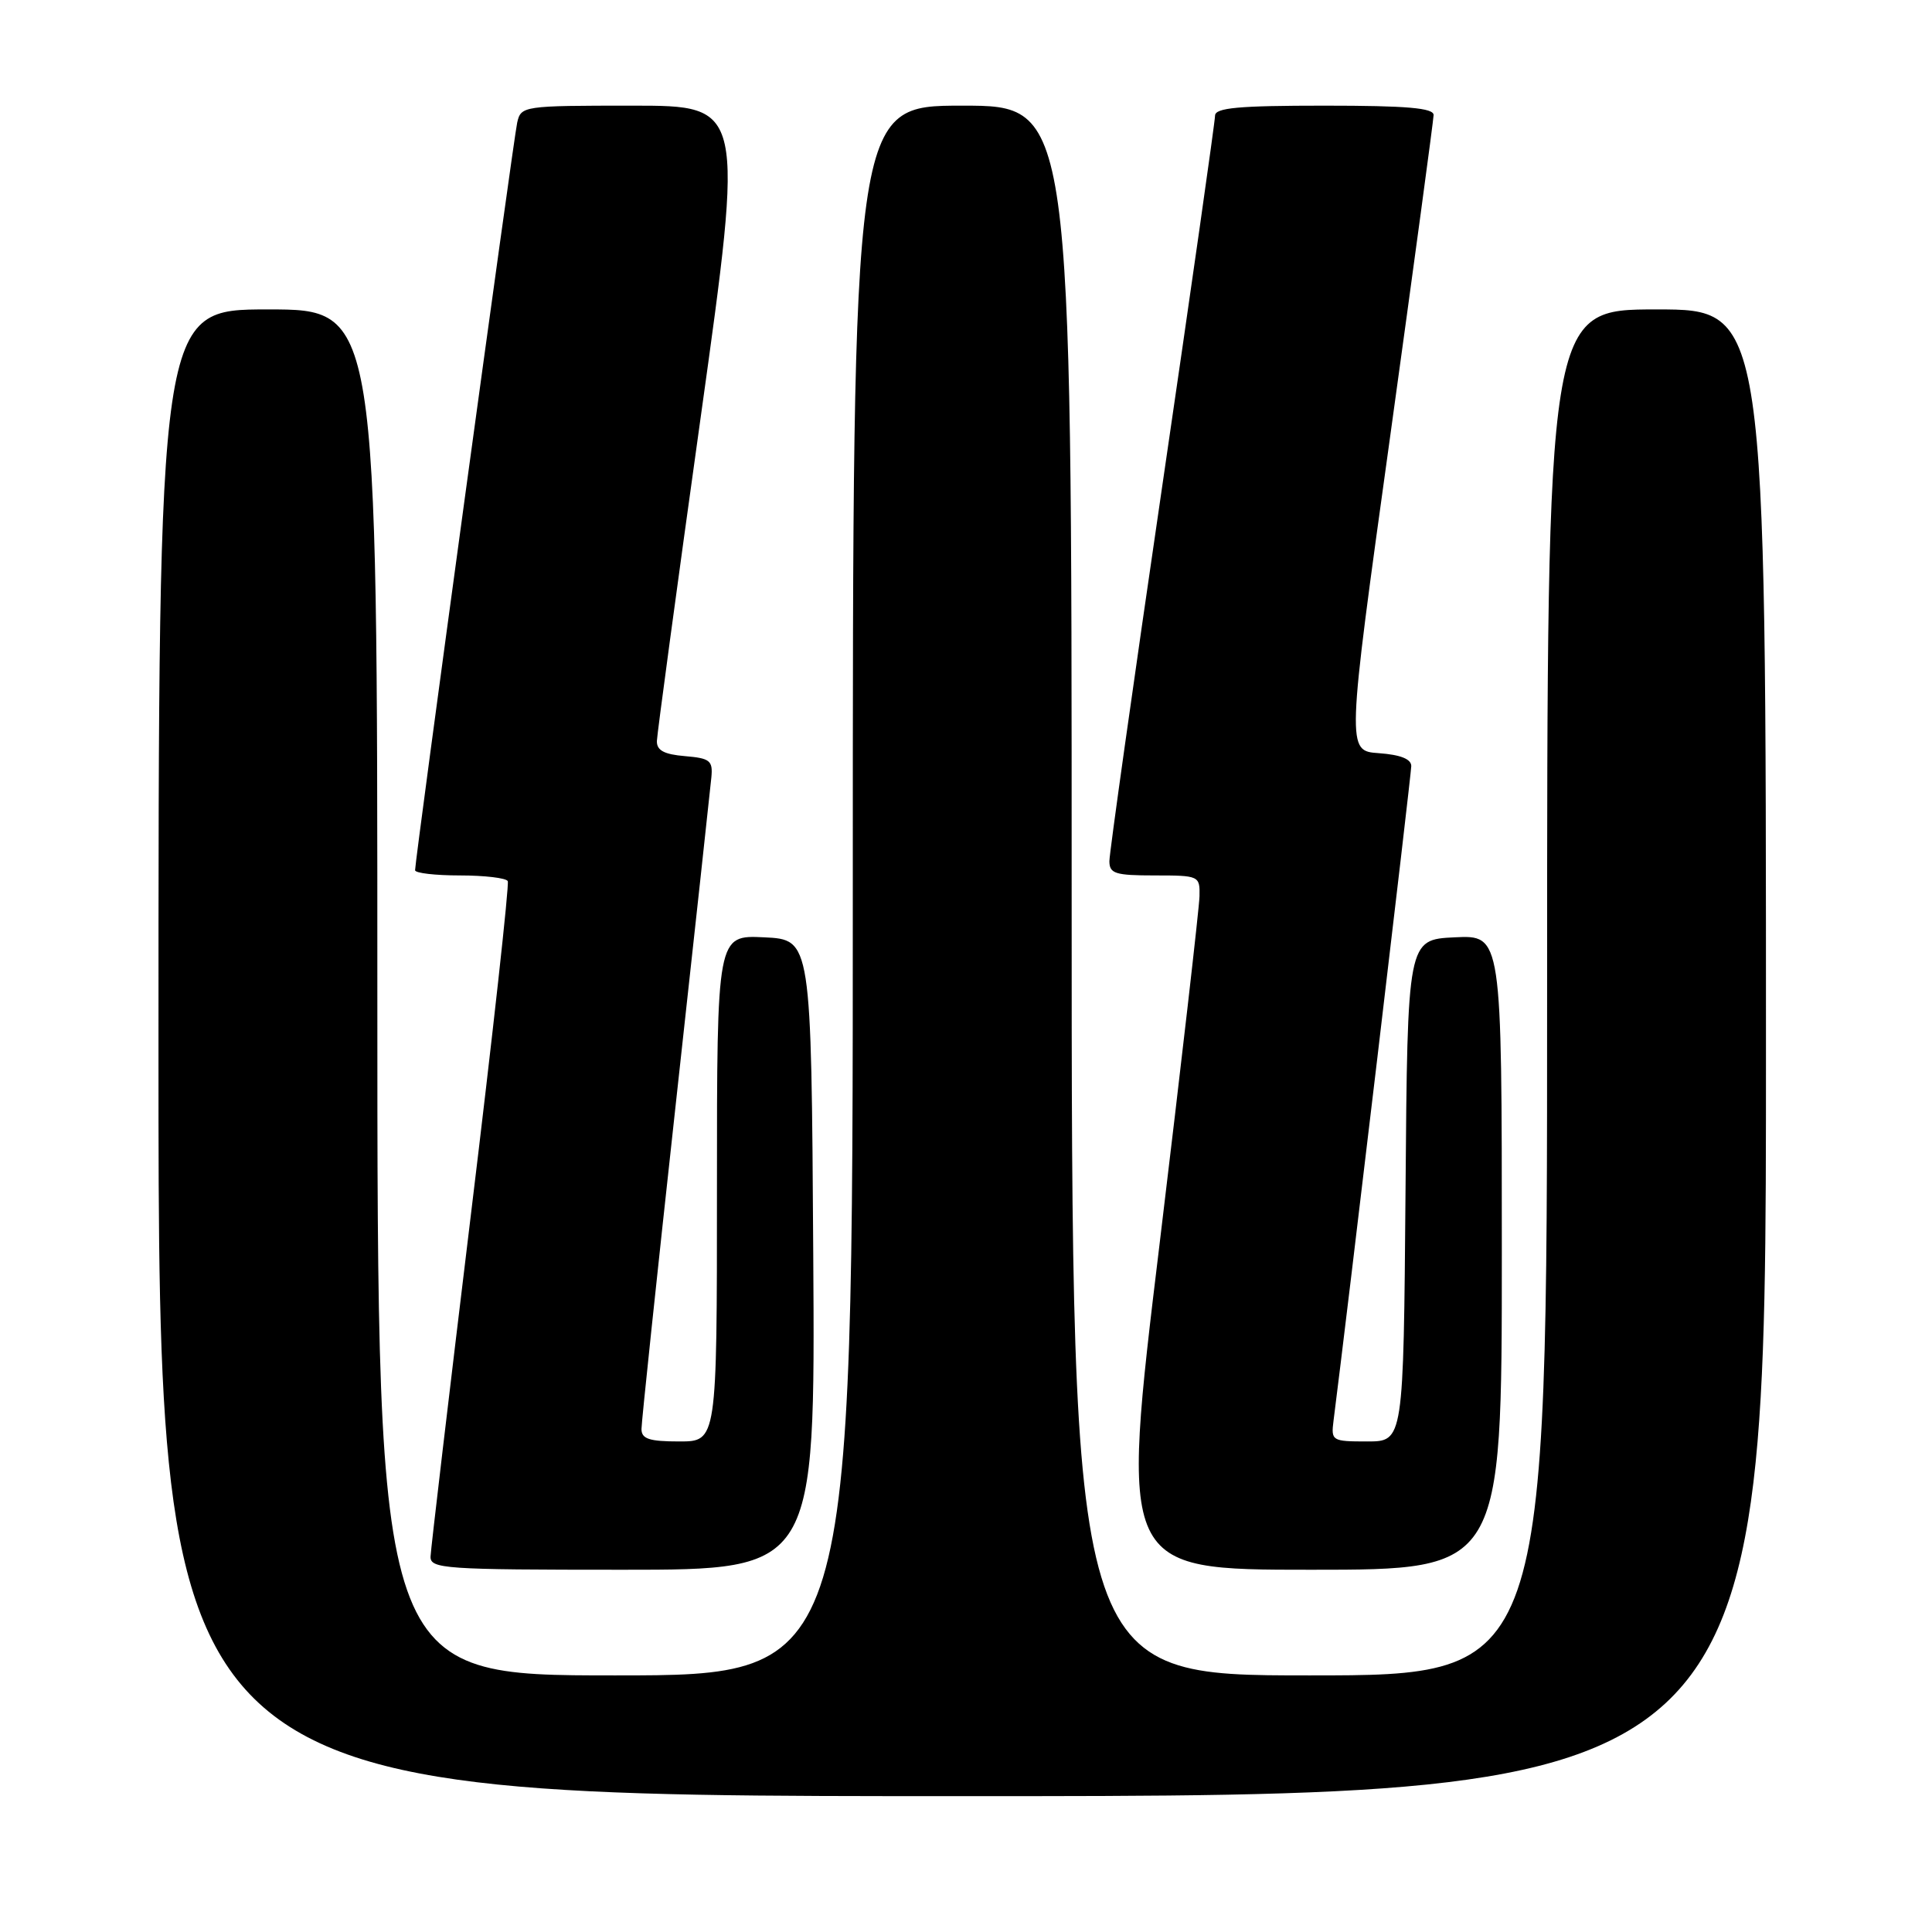 <?xml version="1.0" encoding="UTF-8" standalone="no"?>
<!DOCTYPE svg PUBLIC "-//W3C//DTD SVG 1.1//EN" "http://www.w3.org/Graphics/SVG/1.1/DTD/svg11.dtd" >
<svg xmlns="http://www.w3.org/2000/svg" xmlns:xlink="http://www.w3.org/1999/xlink" version="1.1" viewBox="0 0 256 256">
 <g >
 <path fill="currentColor"
d=" M 234.00 139.50 C 234.00 41.00 234.00 41.00 219.50 41.00 C 205.00 41.00 205.00 41.00 205.00 131.50 C 205.00 222.00 205.00 222.00 173.50 222.00 C 142.00 222.00 142.00 222.00 142.00 118.00 C 142.00 14.00 142.00 14.00 127.50 14.00 C 113.00 14.00 113.00 14.00 113.00 118.00 C 113.00 222.00 113.00 222.00 81.50 222.00 C 50.00 222.00 50.00 222.00 50.00 131.50 C 50.00 41.00 50.00 41.00 35.50 41.00 C 21.00 41.00 21.00 41.00 21.00 139.50 C 21.00 238.00 21.00 238.00 127.50 238.00 C 234.00 238.00 234.00 238.00 234.00 139.50 Z  M 107.76 166.25 C 107.50 124.50 107.50 124.50 101.25 124.20 C 95.00 123.90 95.00 123.90 95.00 157.45 C 95.00 191.00 95.00 191.00 90.00 191.00 C 86.02 191.00 85.00 190.66 85.00 189.35 C 85.00 188.45 87.03 169.21 89.51 146.60 C 91.99 124.00 94.13 104.38 94.26 103.00 C 94.47 100.78 94.08 100.47 90.75 100.19 C 88.00 99.96 87.01 99.43 87.04 98.19 C 87.07 97.26 89.68 77.94 92.85 55.25 C 98.61 14.00 98.61 14.00 83.82 14.00 C 69.31 14.00 69.03 14.04 68.53 16.25 C 68.04 18.41 55.00 113.88 55.00 115.31 C 55.00 115.69 57.67 116.00 60.94 116.00 C 64.21 116.00 67.06 116.34 67.28 116.75 C 67.50 117.16 65.30 137.07 62.39 161.00 C 59.49 184.93 57.08 205.29 57.05 206.25 C 57.00 207.87 58.86 208.00 82.51 208.00 C 108.02 208.00 108.02 208.00 107.76 166.25 Z  M 199.00 165.95 C 199.00 123.90 199.00 123.90 192.75 124.20 C 186.50 124.50 186.50 124.50 186.24 157.75 C 185.97 191.00 185.97 191.00 181.16 191.00 C 176.49 191.00 176.36 190.92 176.70 188.25 C 178.44 174.69 187.00 102.59 187.00 101.51 C 187.00 100.57 185.57 100.01 182.71 99.80 C 178.42 99.50 178.42 99.50 184.18 58.00 C 187.34 35.17 189.94 15.94 189.96 15.25 C 189.99 14.31 186.45 14.00 175.50 14.00 C 164.10 14.00 161.00 14.28 161.00 15.33 C 161.00 16.06 157.85 38.16 154.00 64.43 C 150.15 90.70 147.00 113.05 147.00 114.10 C 147.00 115.76 147.77 116.00 153.00 116.00 C 158.89 116.00 159.00 116.05 158.94 118.75 C 158.91 120.26 156.53 140.96 153.66 164.75 C 148.42 208.00 148.42 208.00 173.71 208.00 C 199.00 208.00 199.00 208.00 199.00 165.95 Z "/>
</g>
</svg>